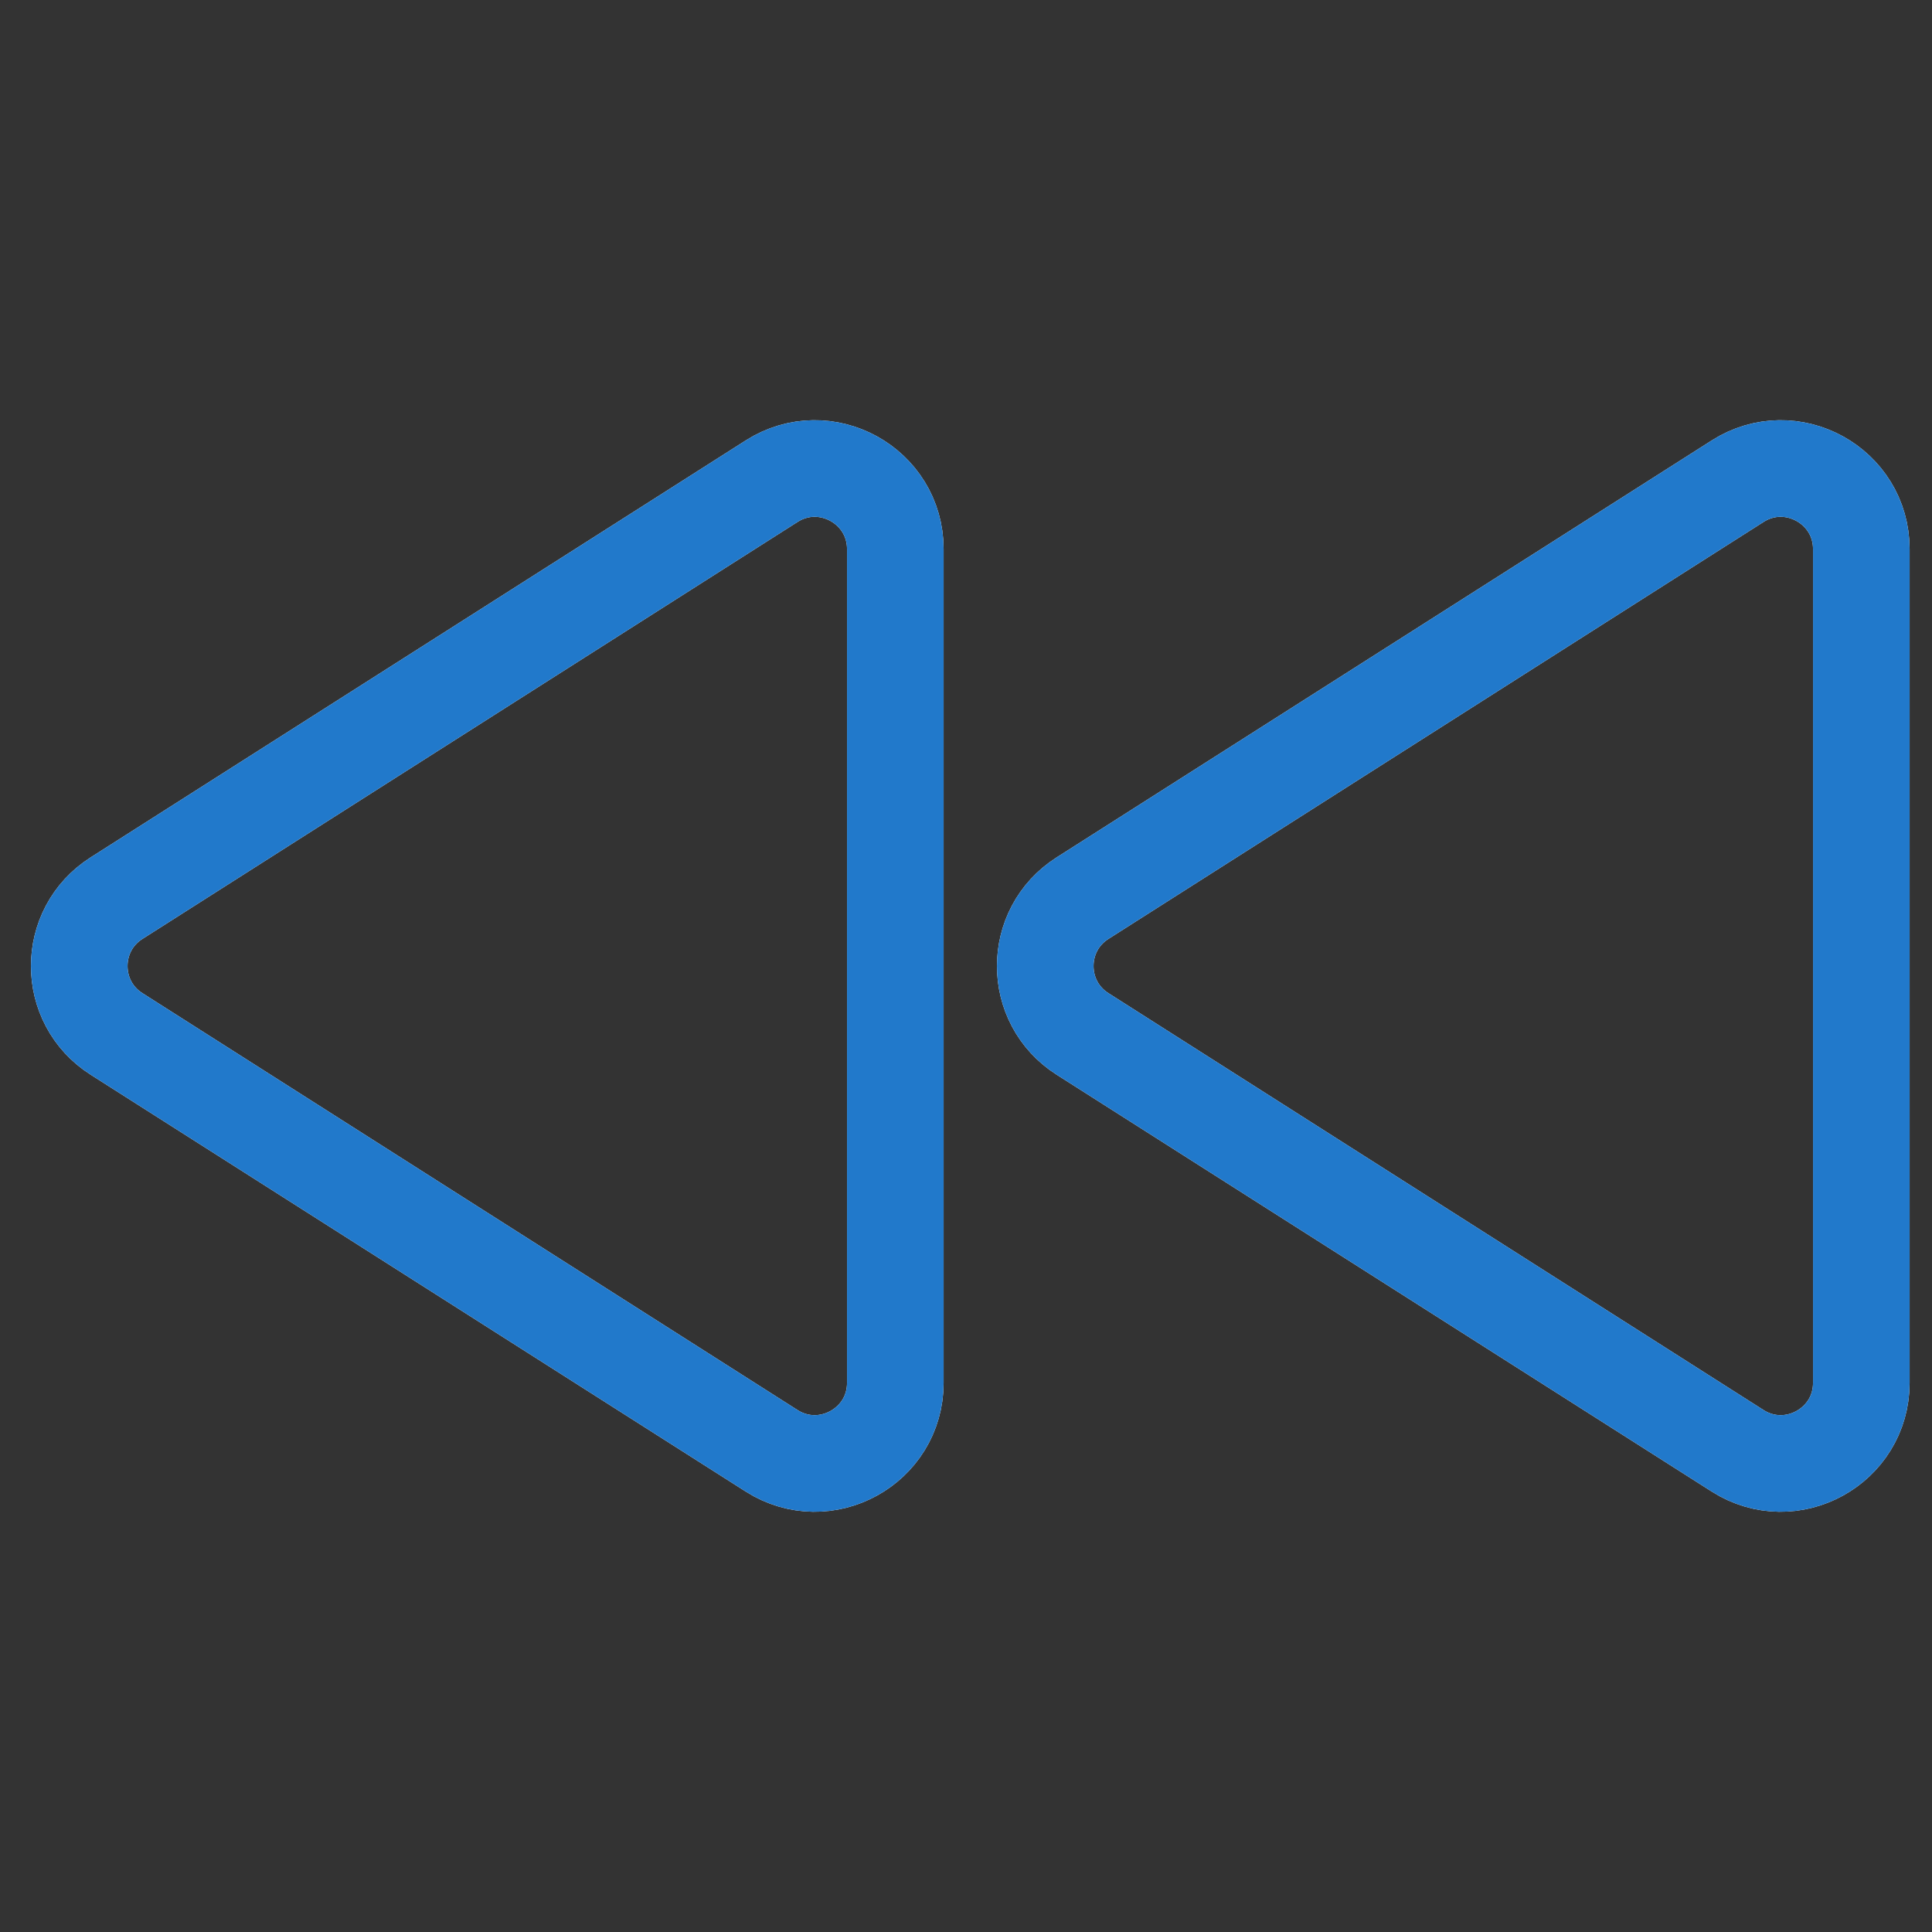 <?xml version="1.0" encoding="UTF-8" standalone="no"?>
<svg
   width="24"
   height="24"
   viewBox="0 0 24 24"
   fill="none"
   version="1.1"
   id="svg4"
   sodipodi:docname="media-seek-backward.svg"
   inkscape:version="1.4 (e7c3feb100, 2024-10-09)"
   xmlns:inkscape="http://www.inkscape.org/namespaces/inkscape"
   xmlns:sodipodi="http://sodipodi.sourceforge.net/DTD/sodipodi-0.dtd"
   xmlns="http://www.w3.org/2000/svg"
   xmlns:svg="http://www.w3.org/2000/svg">
  <rect x="0" y="0" width="24" height="24" fill="#333333" stroke="none"/>
  <sodipodi:namedview
     id="namedview4"
     pagecolor="#ffffff"
     bordercolor="#ffffff"
     borderopacity="0.25"
     inkscape:showpageshadow="2"
     inkscape:pageopacity="0.0"
     inkscape:pagecheckerboard="0"
     inkscape:deskcolor="#d1d1d1"
     inkscape:zoom="33.291667"
     inkscape:cx="11.984981"
     inkscape:cy="12"
     inkscape:window-width="1920"
     inkscape:window-height="1008"
     inkscape:window-x="0"
     inkscape:window-y="0"
     inkscape:window-maximized="1"
     inkscape:current-layer="svg4" />
  <defs
     id="defs1">
    <style
       id="current-color-scheme"
       type="text/css">
            .ColorScheme-Text { color:#e6f0f5; }
            .ColorScheme-Text { color:#2179cb; }
            .ColorScheme-Background { color:#e4e4e4; }
        </style>
  </defs>
  <g
     id="g4"
     transform="matrix(-1,0,0,1,24.122,0)">
    <path
       d="m 14.537,18.022 8.137,-5.178 c 0.618,-0.393 0.618,-1.294 0,-1.687 L 14.537,5.978 C 13.871,5.554 13,6.033 13,6.822 V 17.178 c 0,0.789 0.871,1.267 1.537,0.844 z"
       stroke="#ffffff"
       stroke-width="1.2"
       stroke-linecap="round"
       stroke-linejoin="round"
       id="path1" />
    <path
       d="m 2.537,18.022 8.137,-5.178 c 0.618,-0.393 0.618,-1.294 0,-1.687 L 2.537,5.978 C 1.871,5.554 1,6.033 1,6.822 L 1,17.178 c 0,0.789 0.871,1.267 1.537,0.844 z"
       stroke="#ffffff"
       stroke-width="1.2"
       stroke-linecap="round"
       stroke-linejoin="round"
       id="path2" />
    <path
       d="m 14.537,18.022 8.137,-5.178 c 0.618,-0.393 0.618,-1.294 0,-1.687 L 14.537,5.978 C 13.871,5.554 13,6.033 13,6.822 V 17.178 c 0,0.789 0.871,1.267 1.537,0.844 z"
       style="opacity:1;stroke:currentColor"
       class="ColorScheme-Text"
       stroke-width="1.2"
       stroke-linecap="round"
       stroke-linejoin="round"
       id="path3" />
    <path
       d="m 2.537,18.022 8.137,-5.178 c 0.618,-0.393 0.618,-1.294 0,-1.687 L 2.537,5.978 C 1.871,5.554 1,6.033 1,6.822 L 1,17.178 c 0,0.789 0.871,1.267 1.537,0.844 z"
       style="opacity:1;stroke:currentColor"
       class="ColorScheme-Text"
       stroke-width="1.2"
       stroke-linecap="round"
       stroke-linejoin="round"
       id="path4" />
  </g>
</svg>
